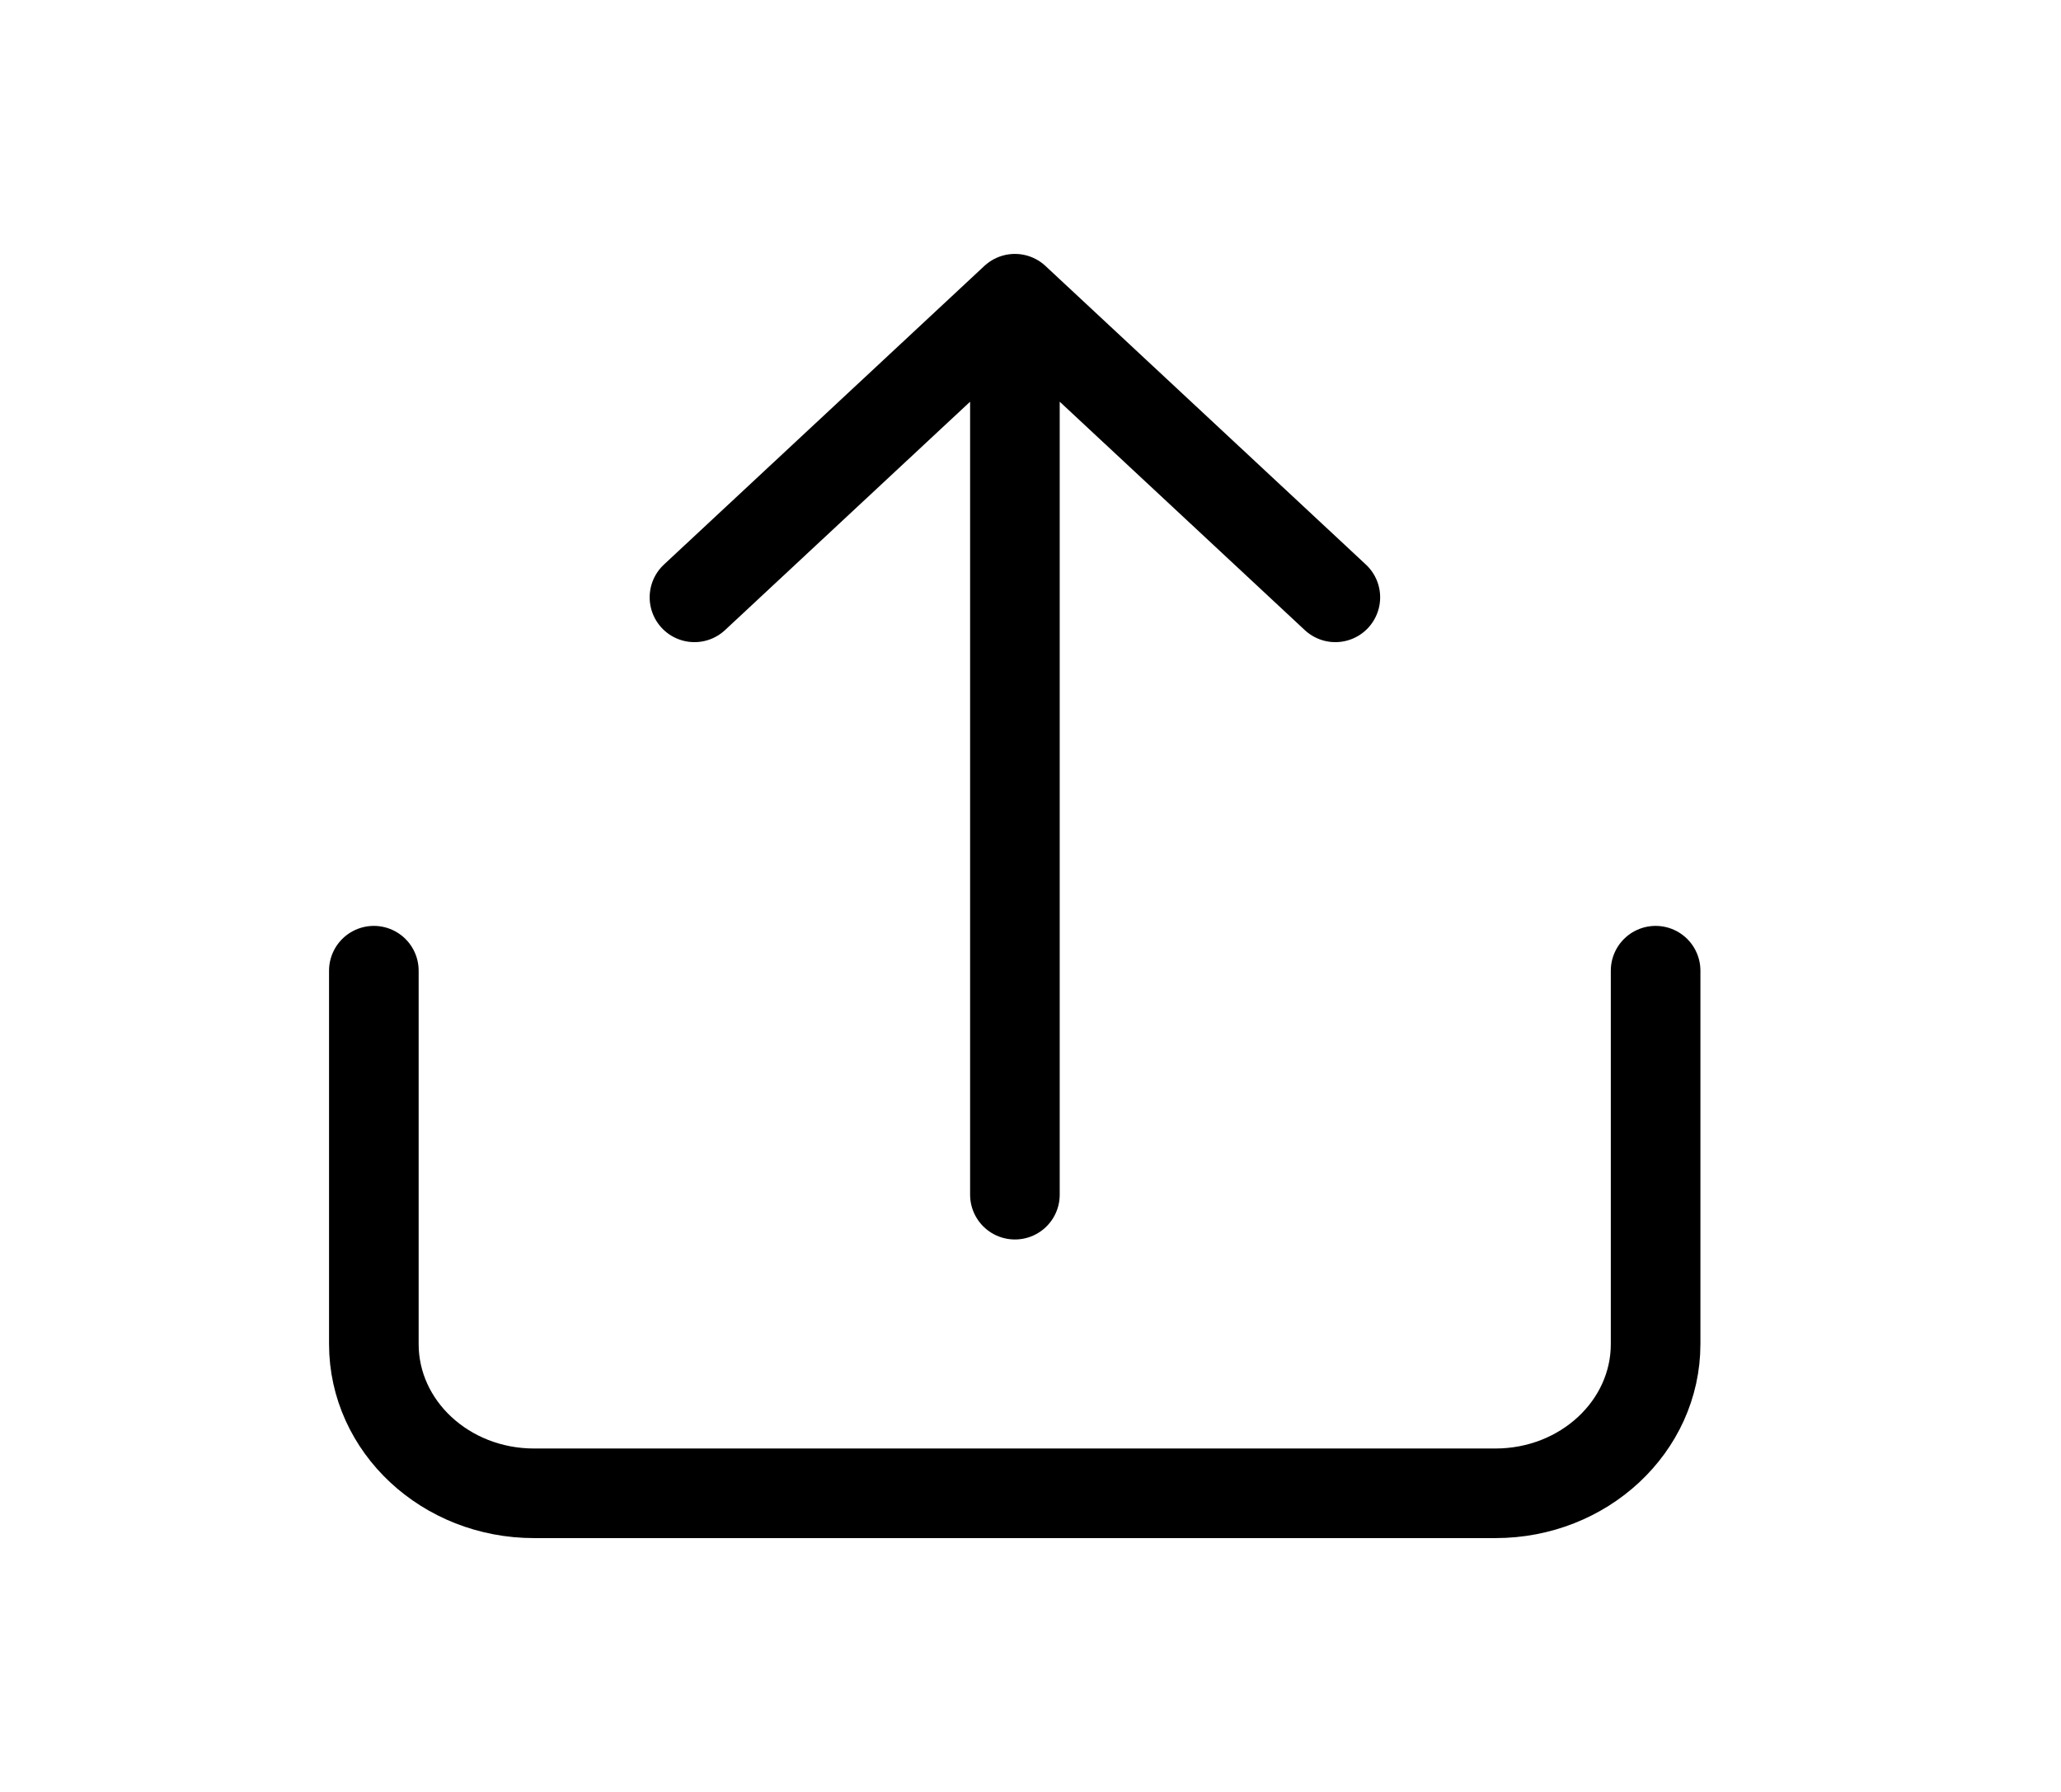<svg width="23" height="20" viewBox="0 0 23 20" fill="none" xmlns="http://www.w3.org/2000/svg">
<g id="share-2_svgrepo.com">
<path id="Vector" d="M18.476 10.834V15.001C18.476 15.921 17.676 16.667 16.688 16.667H5.96C4.972 16.667 4.172 15.921 4.172 15.001V10.834" stroke="black" stroke-linecap="round" stroke-linejoin="round"/>
<path id="Vector_2" d="M14.902 6.667L11.326 3.334M11.326 3.334L7.75 6.667M11.326 3.334V13.334" stroke="black" stroke-linecap="round" stroke-linejoin="round"/>
</g>
</svg>
